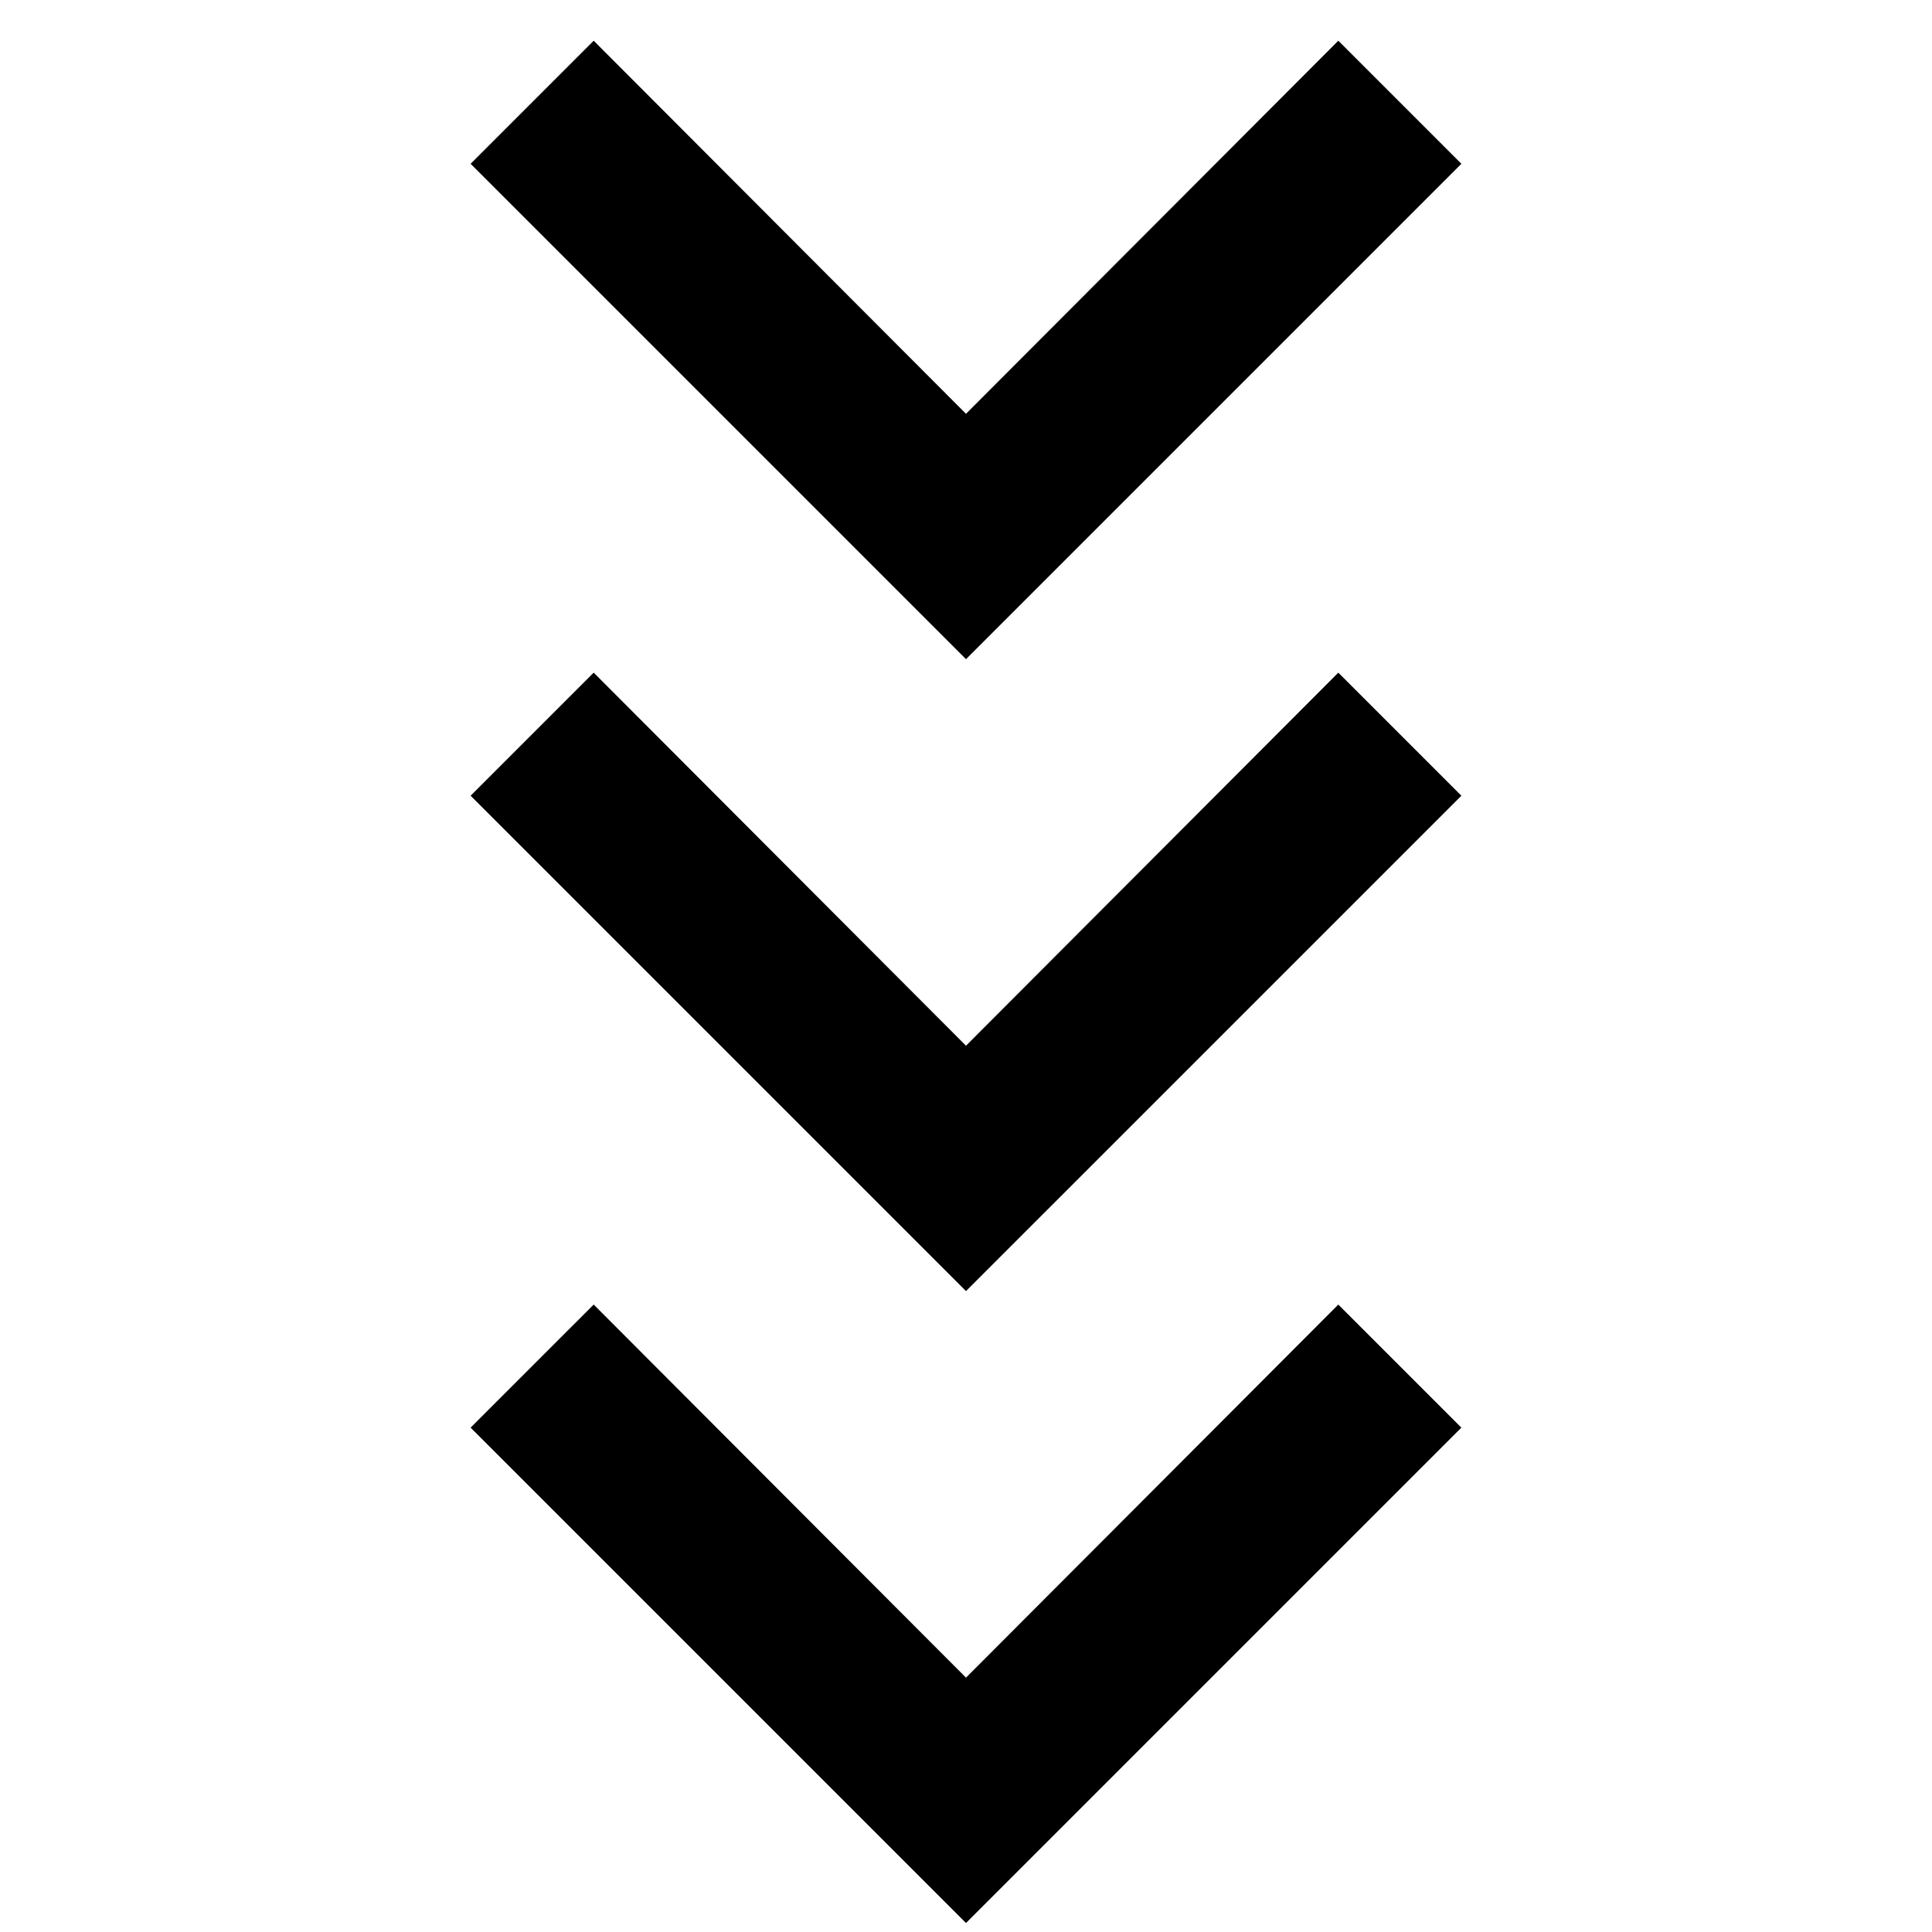 <svg xmlns="http://www.w3.org/2000/svg" height="24" viewBox="0 -960 960 960" width="24"><path d="M480-4.463 233.847-250.615 295-311.768l185 185.384 185-185.384 61.153 61.153L480-4.463Zm0-314L233.847-564.615 295-625.768l185 185.384 185-185.384 61.153 61.153L480-318.463Zm0-314L233.847-878.615 295-939.768l185 185.384 185-185.384 61.153 61.153L480-632.463Z"/></svg>